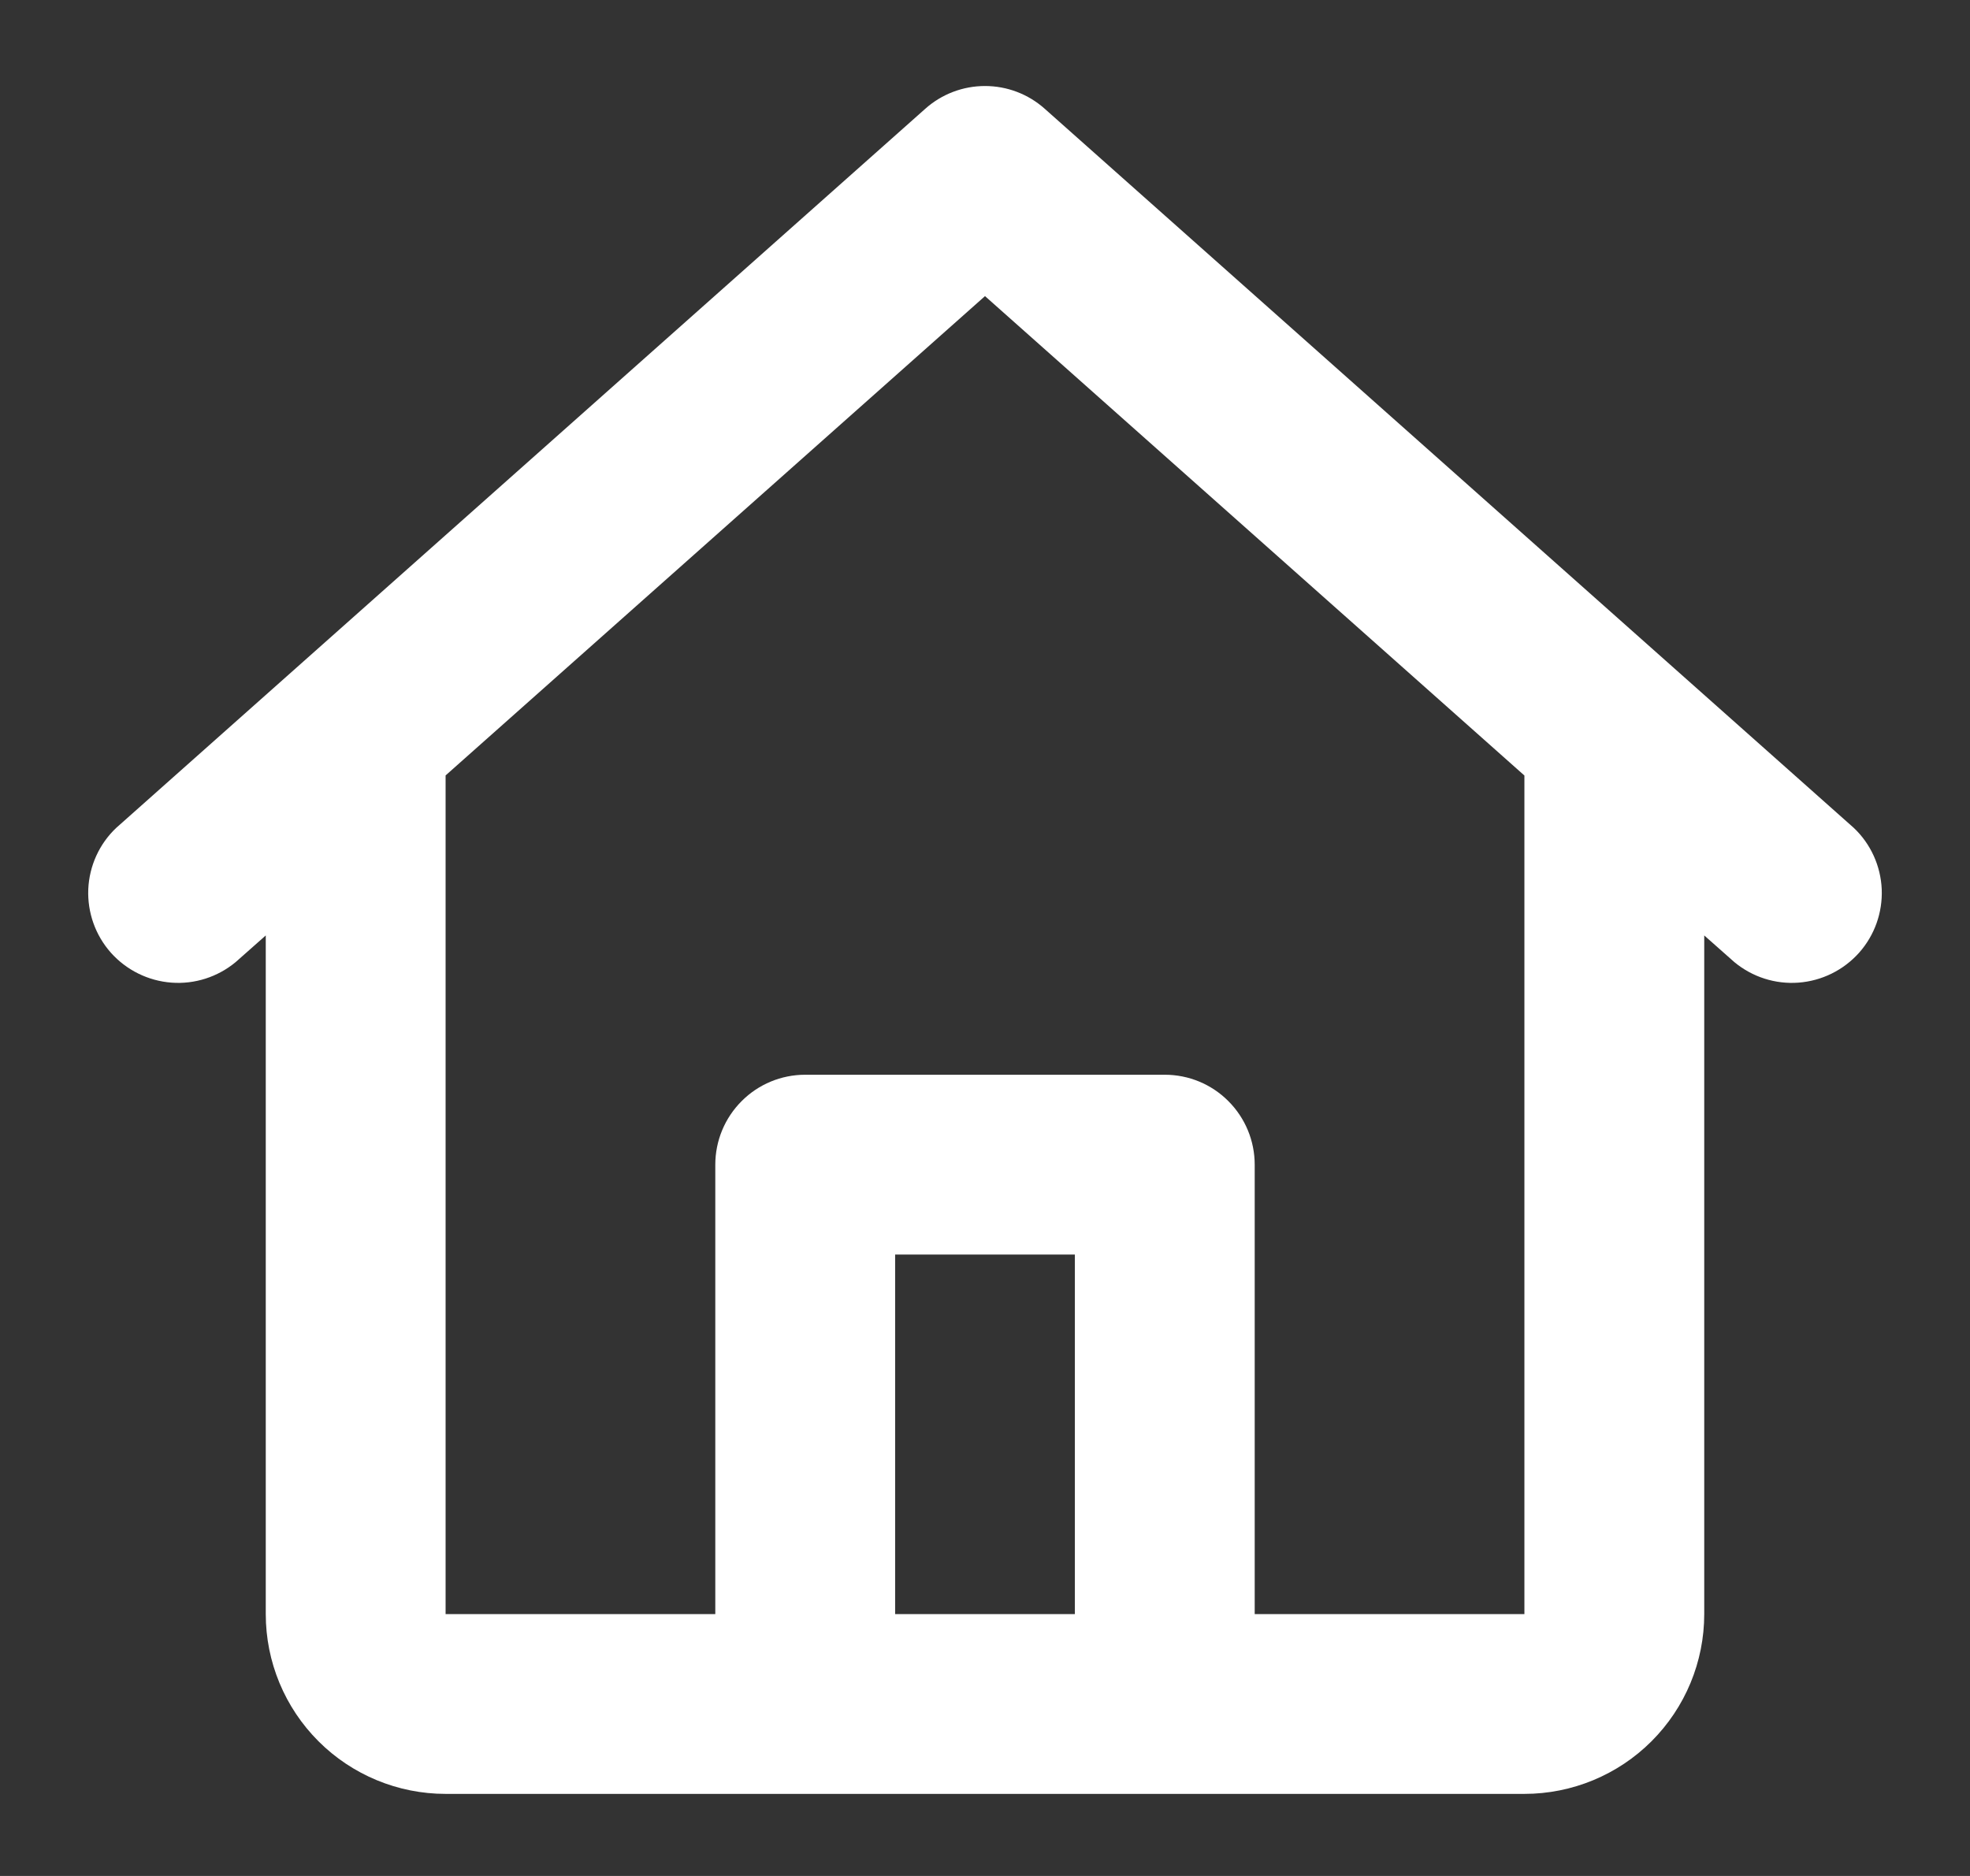 <svg width="21" height="20" viewBox="0 0 21 20" fill="none" xmlns="http://www.w3.org/2000/svg">
<rect x="0" y="0" width="21" height="20" fill="#333333" stroke="none"/>
<path d="M9.864 1.159C10.039 1.003 10.265 0.917 10.5 0.917C10.735 0.917 10.961 1.003 11.136 1.159L19.761 8.826C19.942 8.997 20.048 9.232 20.059 9.48C20.069 9.729 19.983 9.971 19.818 10.157C19.652 10.343 19.421 10.457 19.173 10.476C18.925 10.495 18.68 10.416 18.489 10.258L18.167 9.973V17.208C18.167 17.717 17.965 18.204 17.605 18.564C17.246 18.923 16.758 19.125 16.25 19.125H4.75C4.242 19.125 3.754 18.923 3.395 18.564C3.035 18.204 2.833 17.717 2.833 17.208V9.973L2.511 10.258C2.32 10.416 2.075 10.495 1.827 10.476C1.579 10.457 1.348 10.343 1.182 10.157C1.017 9.971 0.931 9.729 0.941 9.48C0.952 9.232 1.058 8.997 1.239 8.826L9.864 1.159ZM4.75 8.267V17.208H7.625V12.417C7.625 12.162 7.726 11.919 7.906 11.739C8.085 11.559 8.329 11.458 8.583 11.458H12.417C12.671 11.458 12.915 11.559 13.094 11.739C13.274 11.919 13.375 12.162 13.375 12.417V17.208H16.25V8.268L10.5 3.157L4.75 8.267ZM11.458 17.208V13.375H9.542V17.208H11.458Z" fill="white"/>
</svg>
